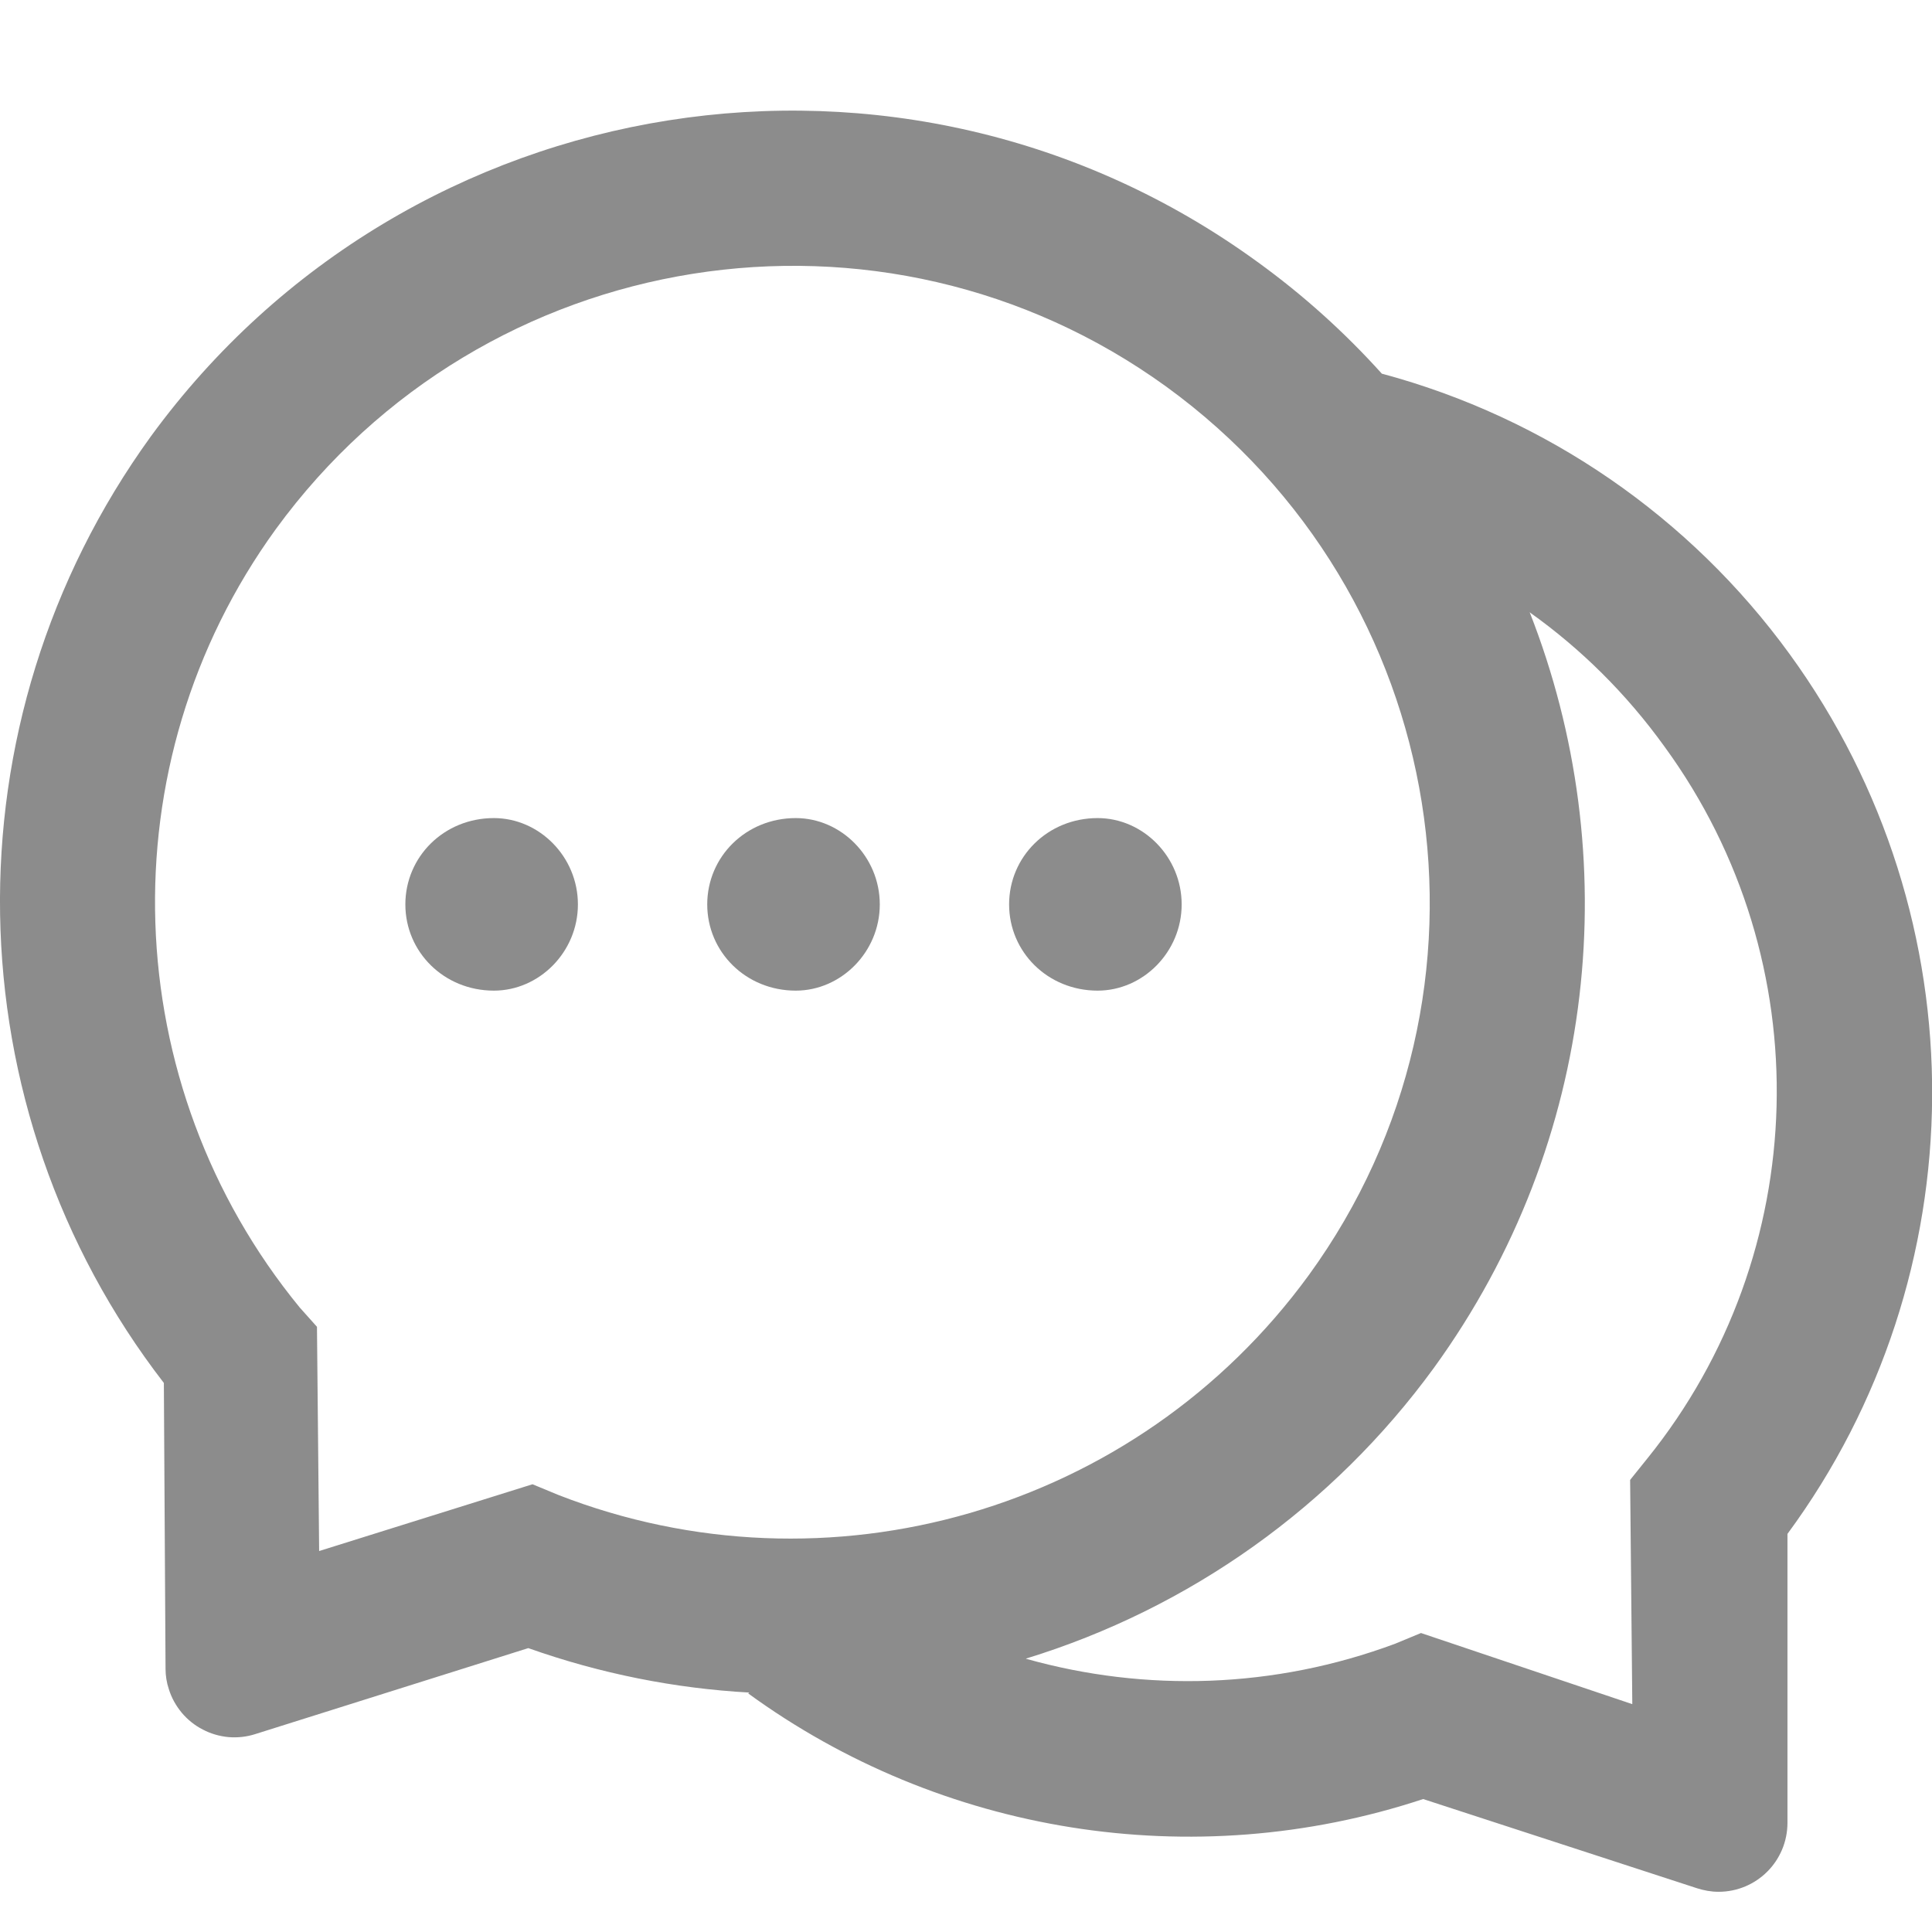 <svg width="16" height="16" viewBox="0 0 16 16" fill="none" xmlns="http://www.w3.org/2000/svg">
<path d="M9.09 6.775C8.677 6.775 8.357 7.095 8.357 7.49C8.357 7.884 8.677 8.204 9.09 8.204C9.466 8.204 9.786 7.884 9.786 7.49C9.786 7.095 9.466 6.775 9.09 6.775ZM4.09 6.775C3.677 6.775 3.357 7.095 3.357 7.49C3.357 7.884 3.677 8.204 4.09 8.204C4.466 8.204 4.786 7.884 4.786 7.49C4.786 7.095 4.466 6.775 4.09 6.775Z" fill="black" fill-opacity="0.45"/>
<path d="M14.821 5.417C13.995 4.28 12.804 3.46 11.446 3.095V3.097C11.141 2.758 10.796 2.445 10.411 2.167C7.487 0.042 3.384 0.69 1.25 3.613C-0.47 5.988 -0.397 9.183 1.357 11.453L1.371 13.82C1.371 13.877 1.38 13.935 1.398 13.988C1.42 14.06 1.457 14.126 1.505 14.184C1.553 14.241 1.612 14.289 1.679 14.323C1.745 14.358 1.818 14.379 1.893 14.386C1.967 14.392 2.043 14.384 2.114 14.361L4.375 13.649C4.973 13.861 5.591 13.983 6.205 14.017L6.196 14.024C7.787 15.183 9.873 15.531 11.786 14.899L14.055 15.638C14.112 15.656 14.171 15.667 14.232 15.667C14.548 15.667 14.803 15.412 14.803 15.095V12.703C16.377 10.567 16.418 7.615 14.821 5.417ZM4.625 12.381L4.41 12.292L2.643 12.845L2.625 10.988L2.482 10.828C0.971 8.985 0.871 6.329 2.285 4.381C4.007 2.02 7.307 1.499 9.66 3.203C12.021 4.919 12.544 8.213 10.839 10.56C9.409 12.522 6.848 13.247 4.625 12.381ZM13.643 12.078L13.5 12.256L13.518 14.113L11.768 13.524L11.553 13.613C10.553 13.985 9.487 14.015 8.5 13.738L8.496 13.736C9.853 13.32 11.039 12.475 11.875 11.328C13.239 9.447 13.46 7.085 12.668 5.07L12.678 5.078C13.089 5.372 13.466 5.74 13.786 6.185C15.082 7.963 15.009 10.385 13.643 12.078Z" fill="black" fill-opacity="0.45"/>
<path d="M6.59 6.775C6.177 6.775 5.857 7.095 5.857 7.49C5.857 7.884 6.177 8.204 6.59 8.204C6.966 8.204 7.286 7.884 7.286 7.49C7.286 7.095 6.966 6.775 6.59 6.775Z" fill="black" fill-opacity="0.45"/>
</svg>
